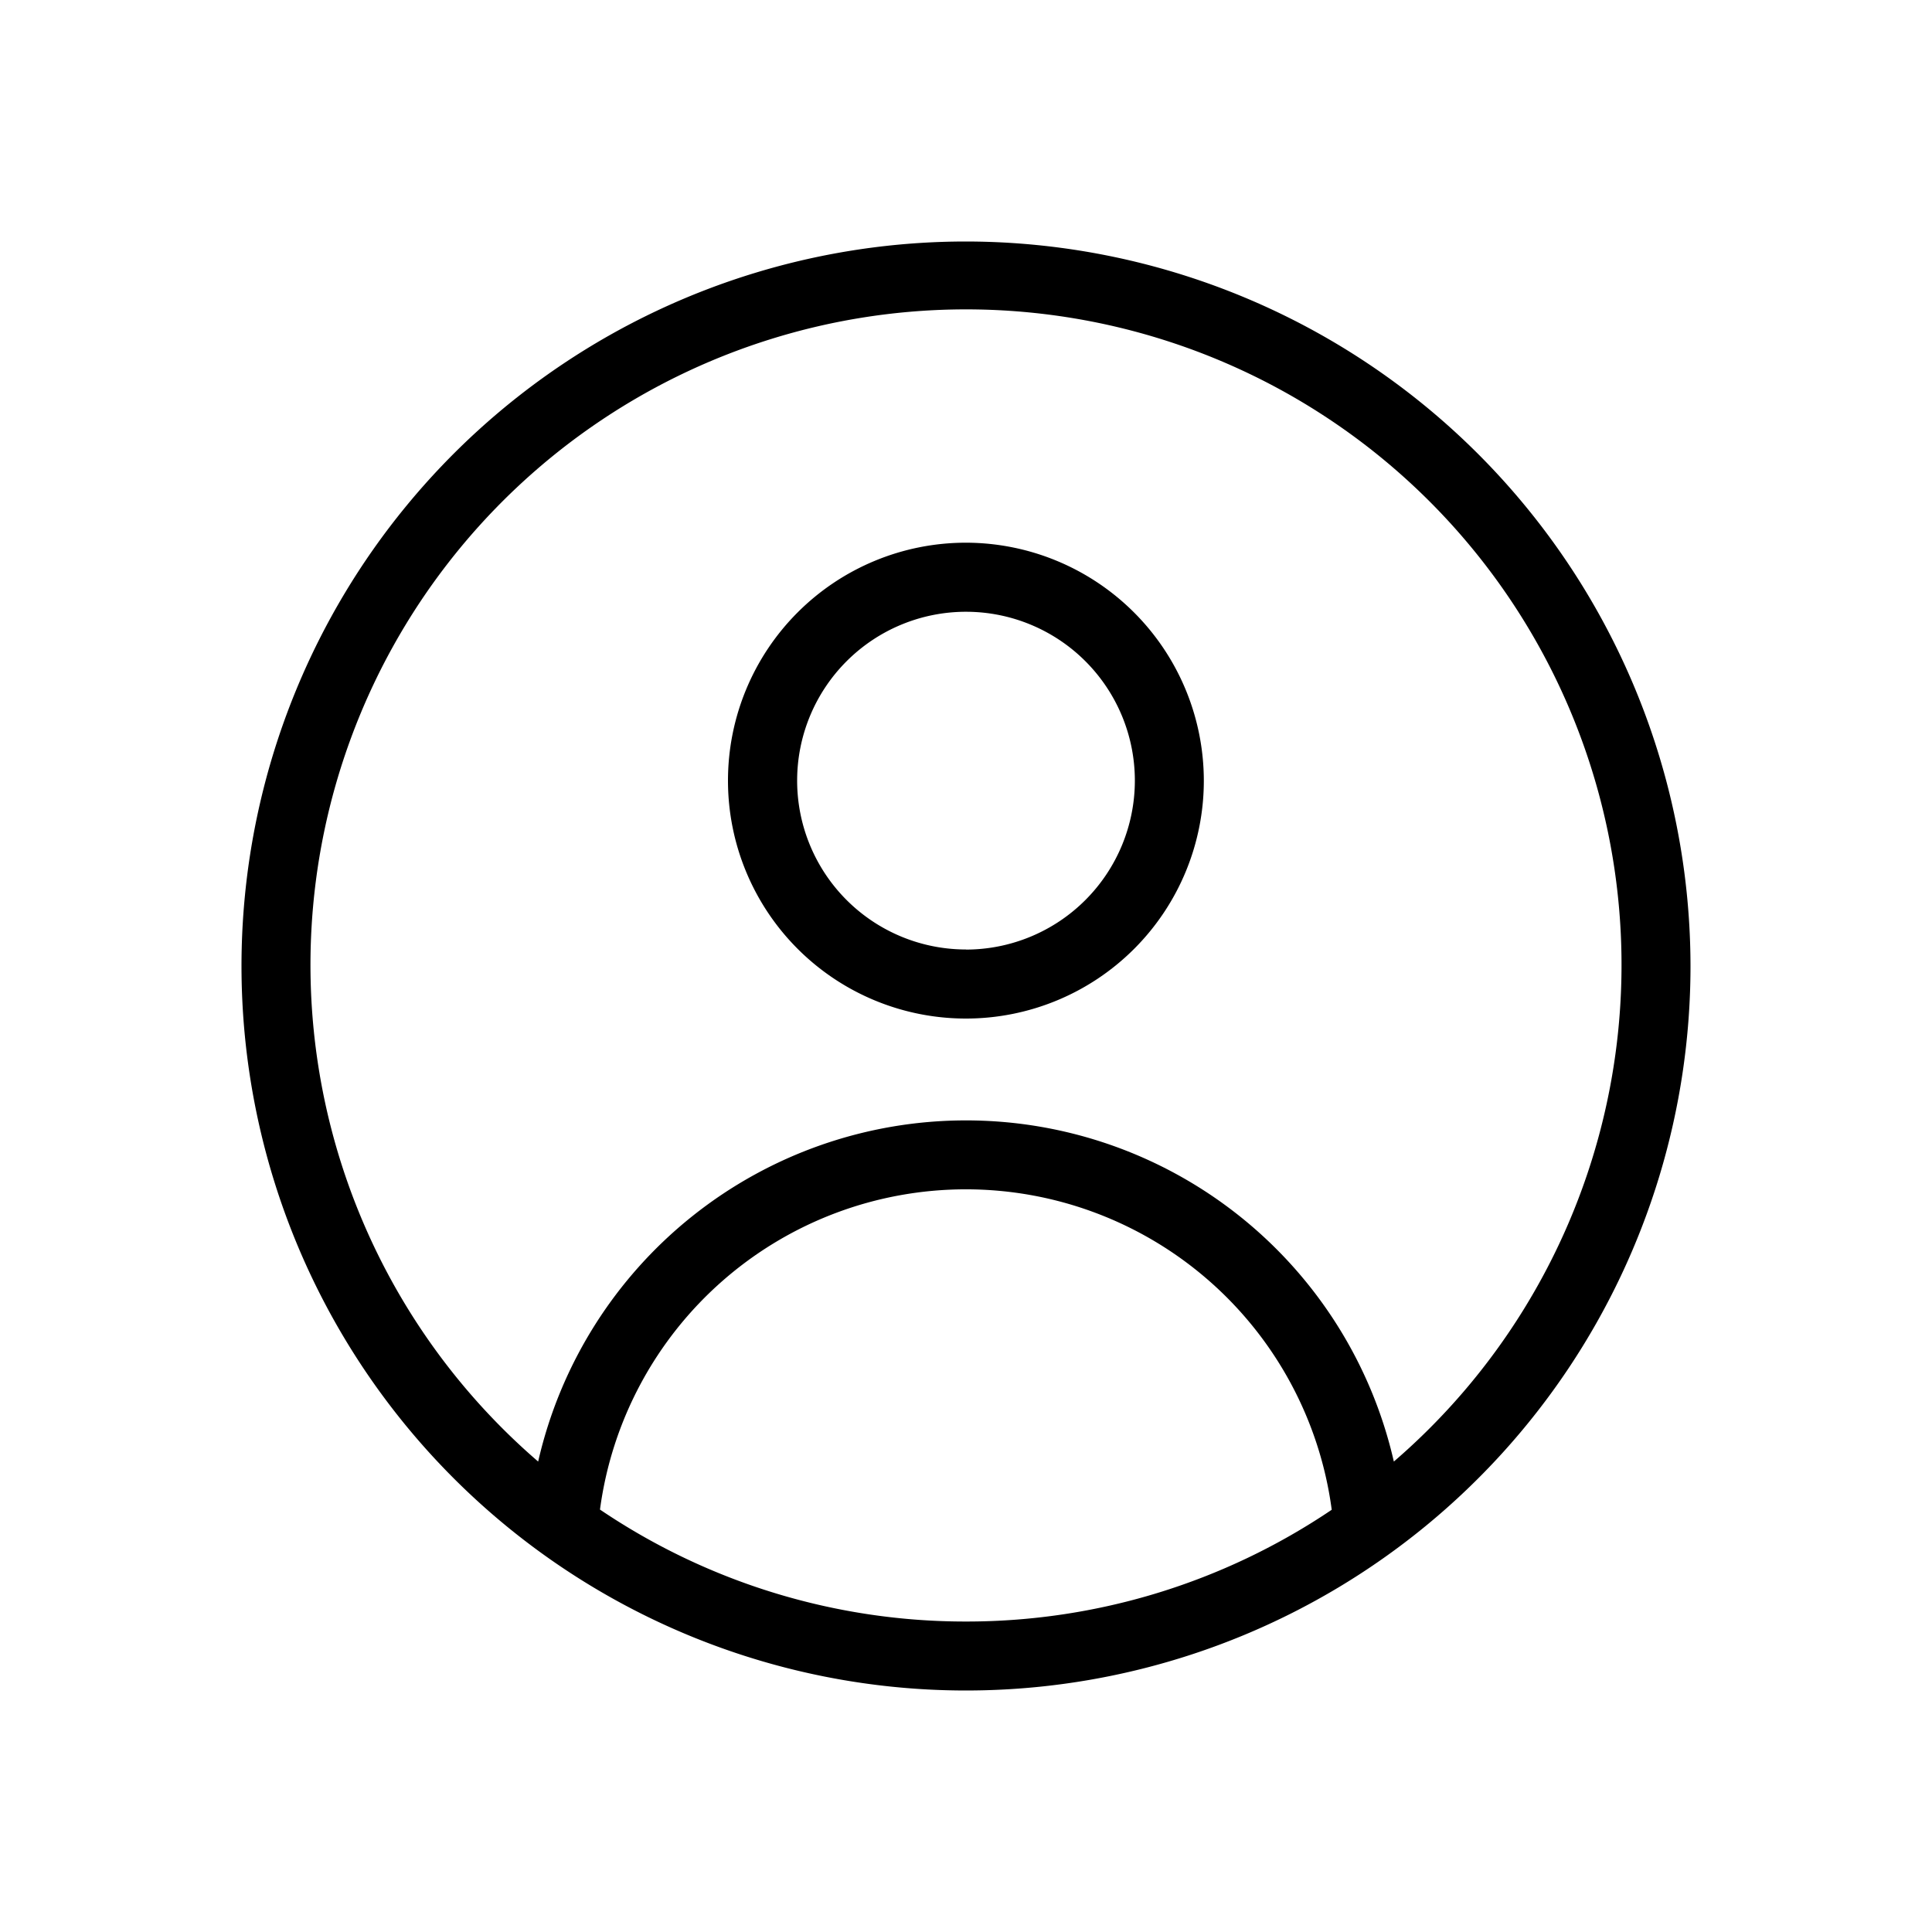 <svg xmlns="http://www.w3.org/2000/svg" viewBox="0 0 20 20" aria-hidden="true" role="img" focusable="false"><path d="M10 2.5a7.5 7.5 0 1 0 7.5 7.5A7.508 7.508 0 0 0 10 2.5zm0 14.286a6.751 6.751 0 0 1-3.789-1.159 3.821 3.821 0 0 1 7.575.002A6.753 6.753 0 0 1 10 16.786zm4.429-1.656a4.543 4.543 0 0 0-8.858 0 6.786 6.786 0 1 1 8.858 0zm-4.43-9.512a2.463 2.463 0 1 0 2.463 2.463A2.466 2.466 0 0 0 10 5.618zm0 4.211a1.748 1.748 0 1 1 1.749-1.748A1.75 1.75 0 0 1 10 9.83z" fill-rule="evenodd"></path></svg>